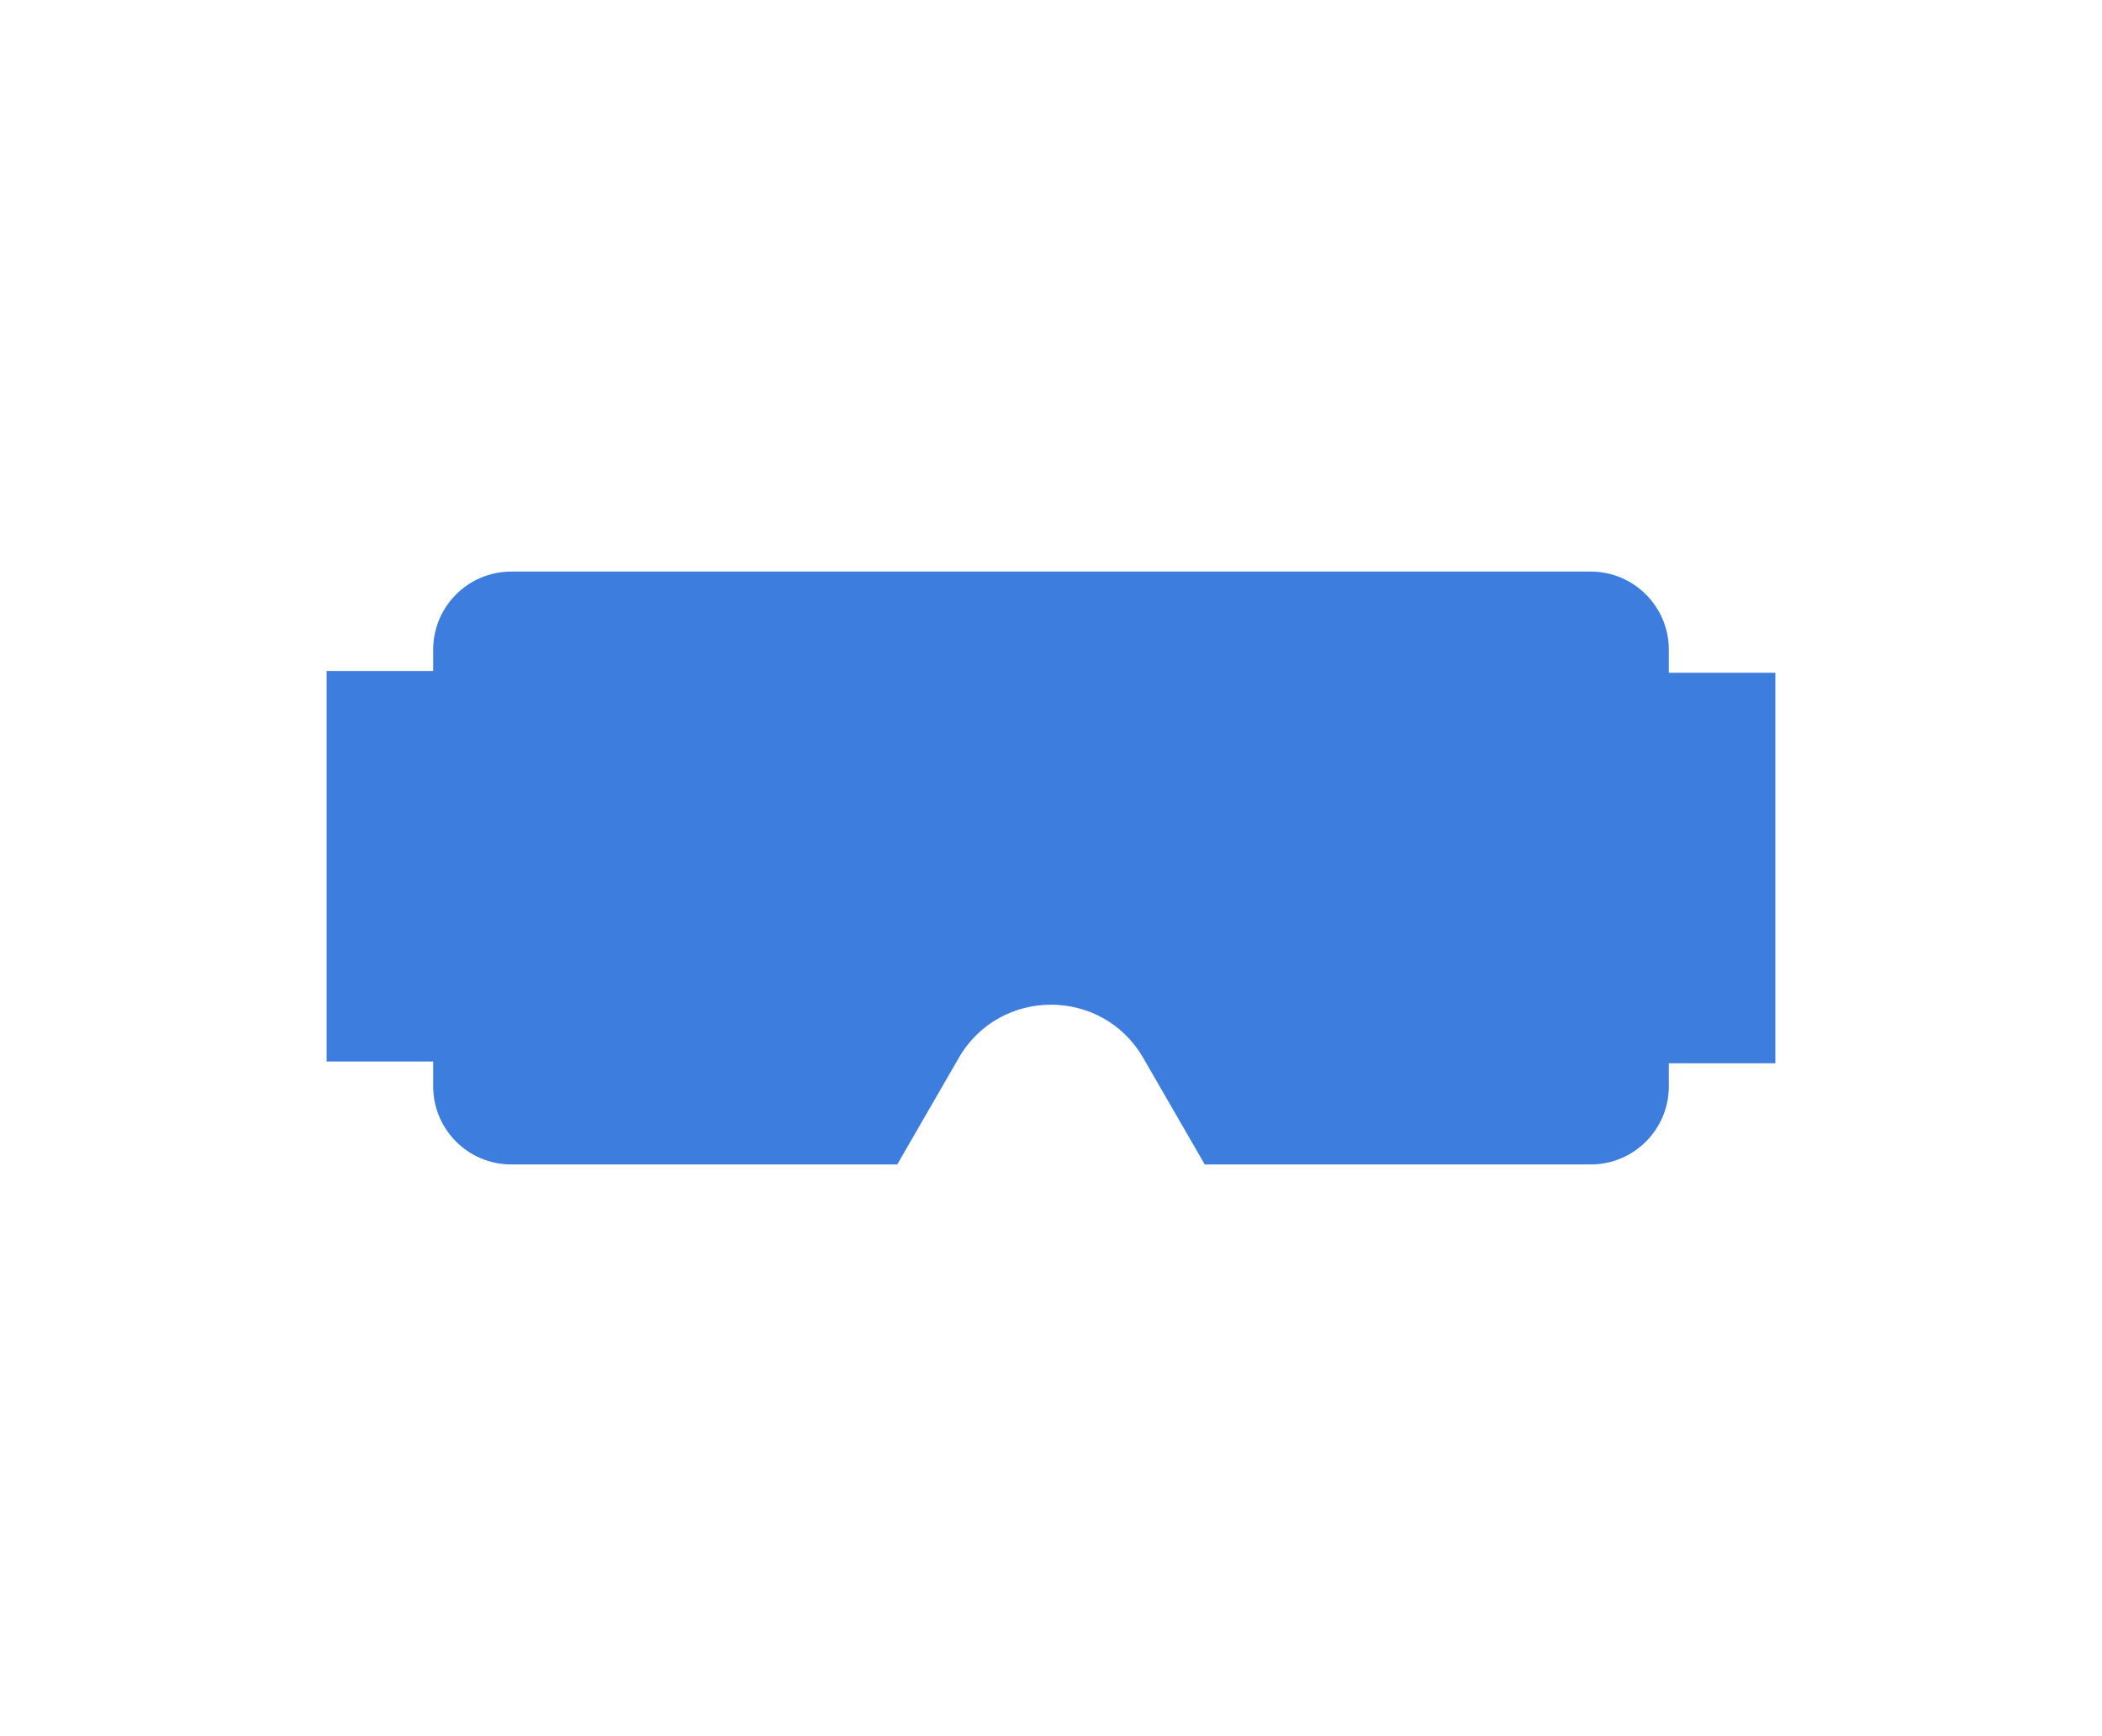 <svg width="592" height="489" viewBox="0 0 592 489" fill="none" xmlns="http://www.w3.org/2000/svg">
<path d="M500 189.5H466V299.5H500V189.5Z" fill="#3D7DDD"/>
<path d="M126 189H92V299H126V189Z" fill="#3D7DDD"/>
<path fill-rule="evenodd" clip-rule="evenodd" d="M144 161C131.85 161 122 170.85 122 183V306C122 318.15 131.85 328 144 328H252.699L270.019 298C281.566 278 310.434 278 321.981 298L339.301 328H448C460.15 328 470 318.15 470 306V183C470 170.85 460.15 161 448 161H144Z" fill="#3D7DDD"/>
</svg>
